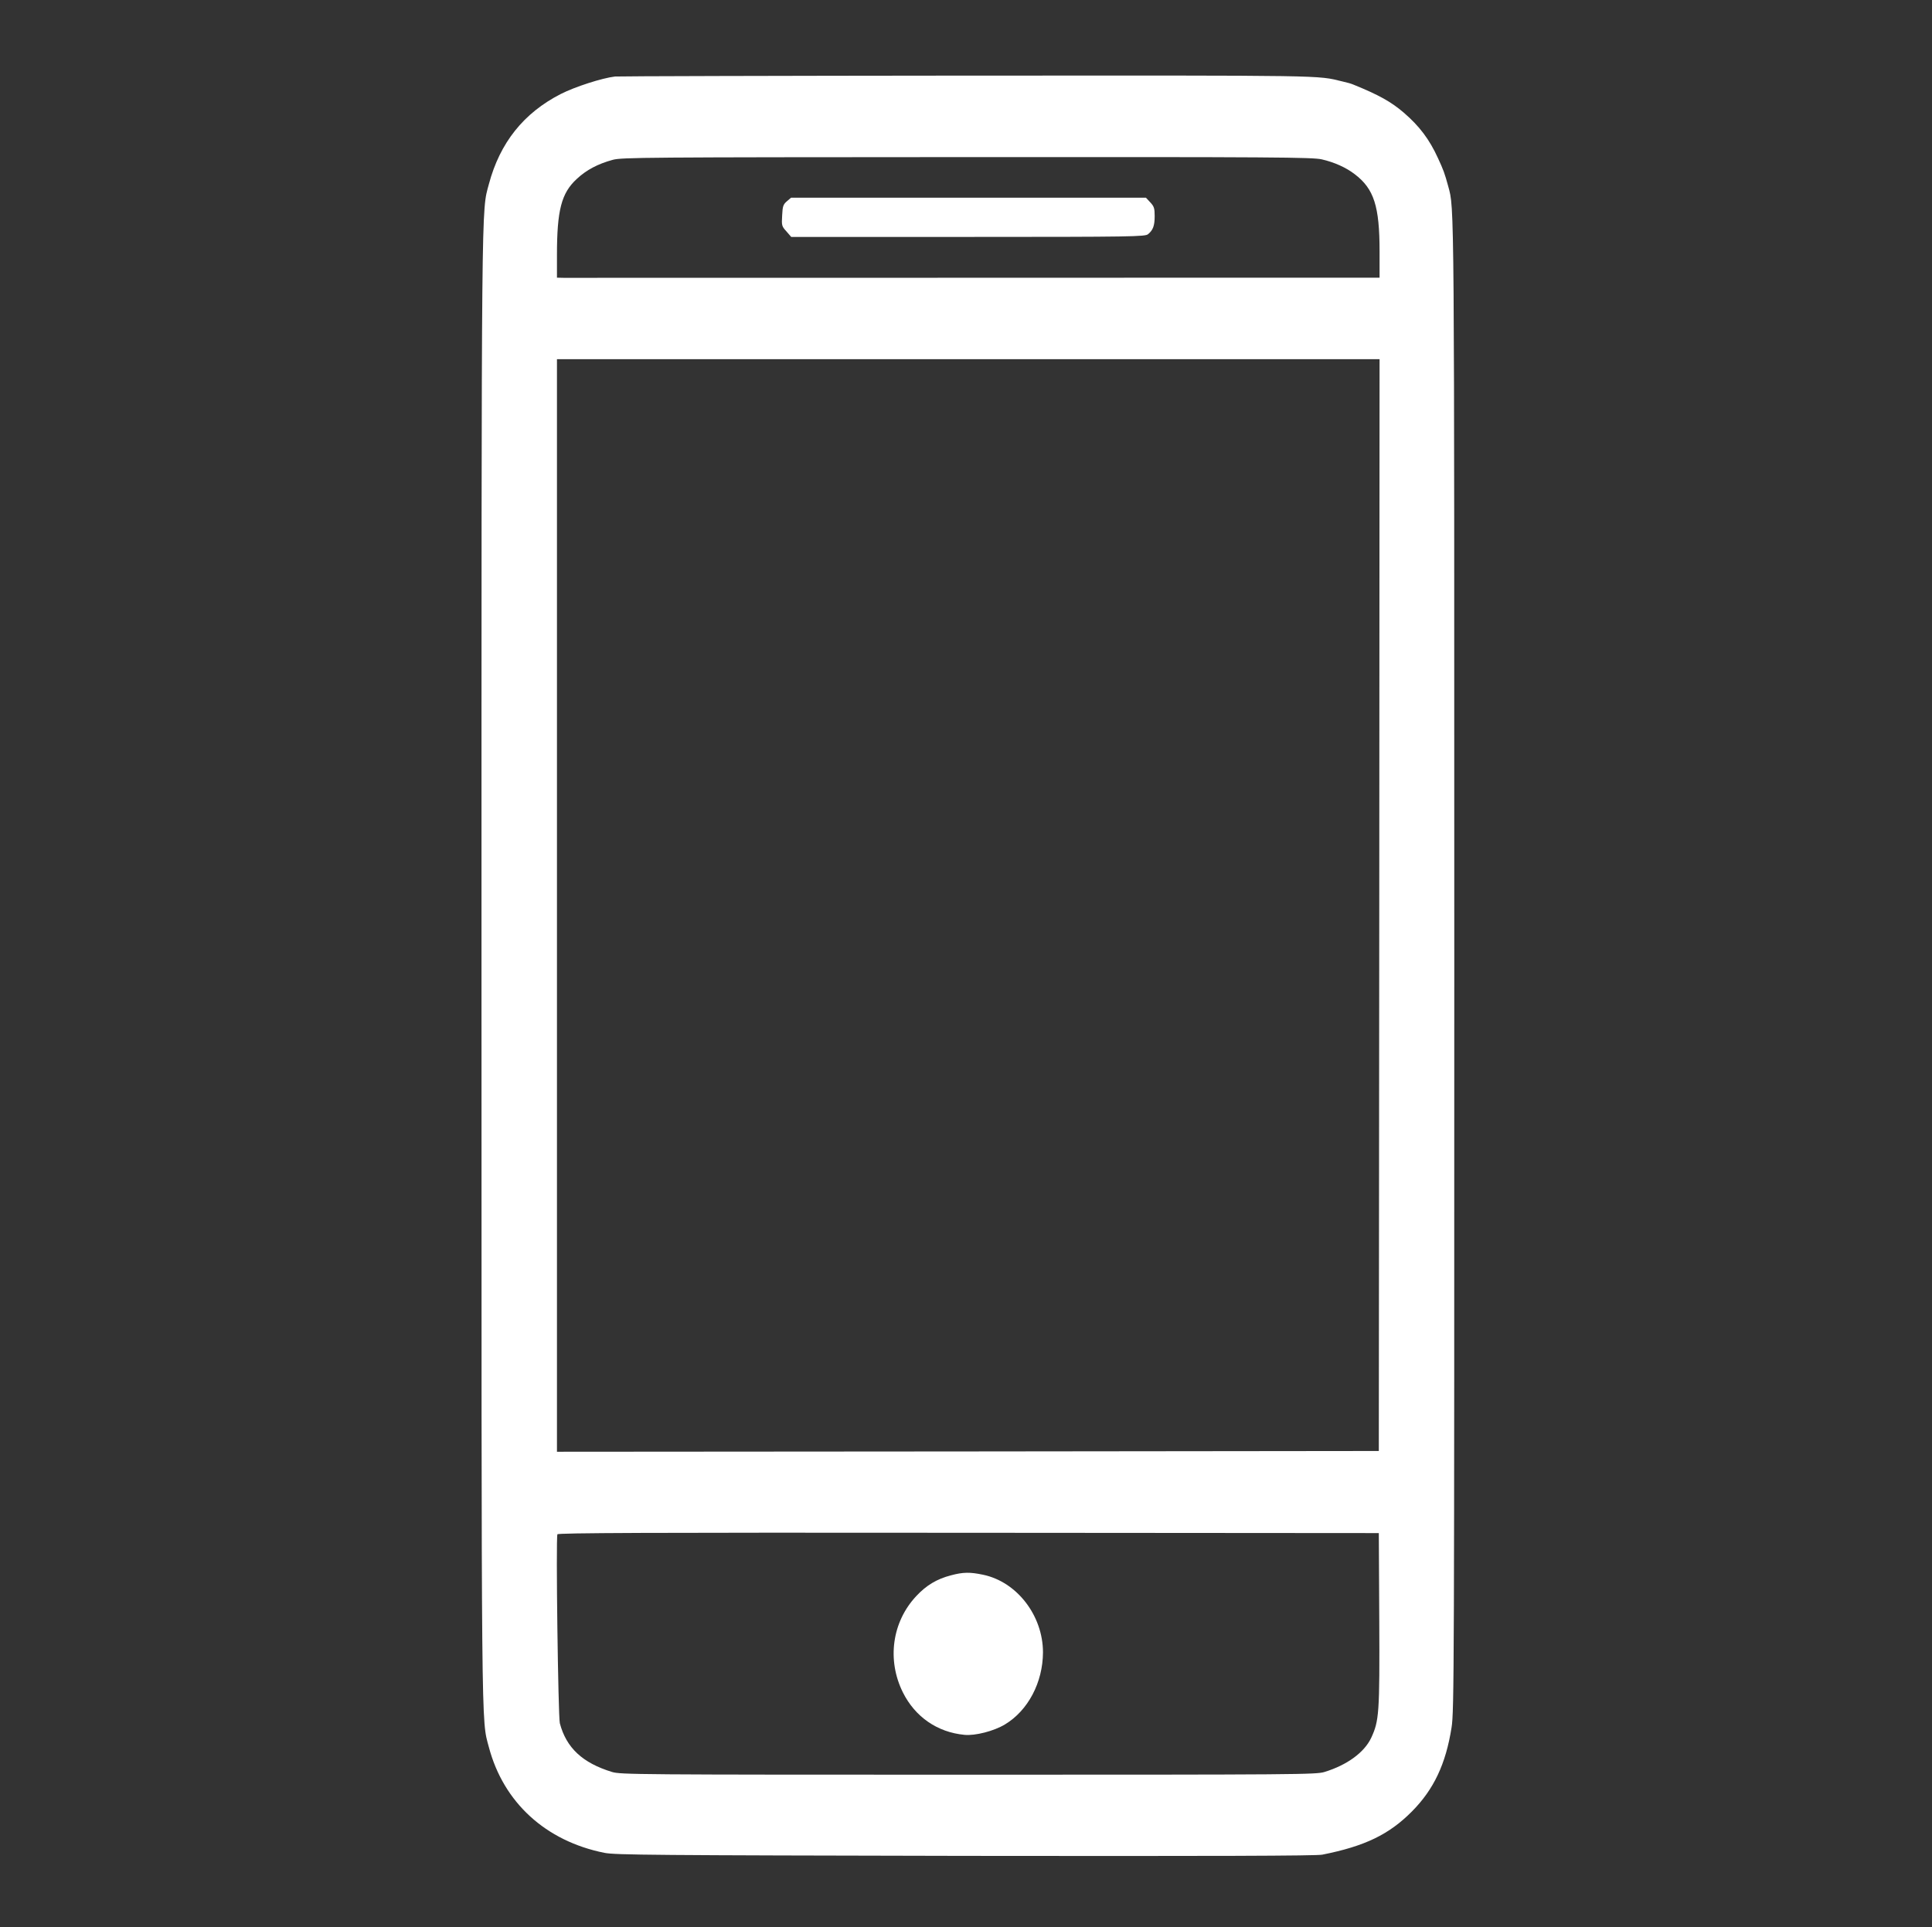 <?xml version="1.0" standalone="no"?>
<!DOCTYPE svg PUBLIC "-//W3C//DTD SVG 20010904//EN"
 "http://www.w3.org/TR/2001/REC-SVG-20010904/DTD/svg10.dtd">
<svg version="1.0" xmlns="http://www.w3.org/2000/svg"
 width="1280pt" height="1277pt" viewBox="0 0 1280 1277"
 preserveAspectRatio="xMidYMid meet">

<rect x="0" y="0" width="1280" height="1277" fill="#333333" stroke="none"/>

<g transform="translate(0,1277) scale(0.1,-0.1)"
fill="#fff" stroke="none">
<path d="M4075 12263 c-86 -10 -266 -68 -360 -116 -246 -126 -403 -323 -476
-597 -50 -187 -49 5 -49 -5180 0 -5199 -2 -4985 49 -5178 97 -366 376 -622
766 -700 72 -14 320 -16 2390 -20 1650 -2 2326 0 2365 8 283 56 443 134 594
286 145 146 225 315 263 557 17 106 18 367 18 5037 0 5156 1 5022 -40 5175
-24 88 -32 109 -68 187 -57 125 -123 212 -226 301 -85 73 -166 118 -336 187
-11 5 -42 14 -70 20 -174 42 -70 40 -2485 39 -1268 -1 -2318 -4 -2335 -6z
m4682 -549 c83 -19 161 -54 218 -98 128 -97 165 -212 165 -512 l0 -174 -612 0
c-1940 -1 -4759 -1 -4795 -1 l-43 1 0 148 c0 299 29 412 131 506 64 60 140
100 239 127 61 16 202 17 2347 18 2043 1 2289 -1 2350 -15z m381 -4941 l-3
-3618 -2722 -3 -2723 -2 0 3620 0 3620 2725 0 2725 0 -2 -3617z m0 -4735 c3
-624 -1 -671 -54 -785 -46 -96 -159 -179 -309 -225 -57 -17 -158 -18 -2360
-18 -2202 0 -2303 1 -2360 18 -196 60 -303 160 -346 323 -11 44 -27 1224 -16
1252 3 9 584 12 2723 10 l2719 -2 3 -573z"/>
<path d="M5213 11436 c-24 -21 -28 -32 -31 -93 -4 -67 -3 -72 28 -106 l32 -37
1172 0 c1094 0 1172 2 1192 18 33 27 44 56 44 120 0 52 -4 64 -29 91 l-29 31
-1175 0 -1176 0 -28 -24z"/>
<path d="M6300 2331 c-93 -24 -163 -66 -230 -138 -160 -171 -195 -423 -88
-638 81 -162 228 -264 408 -281 71 -7 195 25 268 69 153 92 251 278 252 477 0
244 -172 468 -397 515 -86 18 -131 18 -213 -4z"/>
</g>
</svg>
